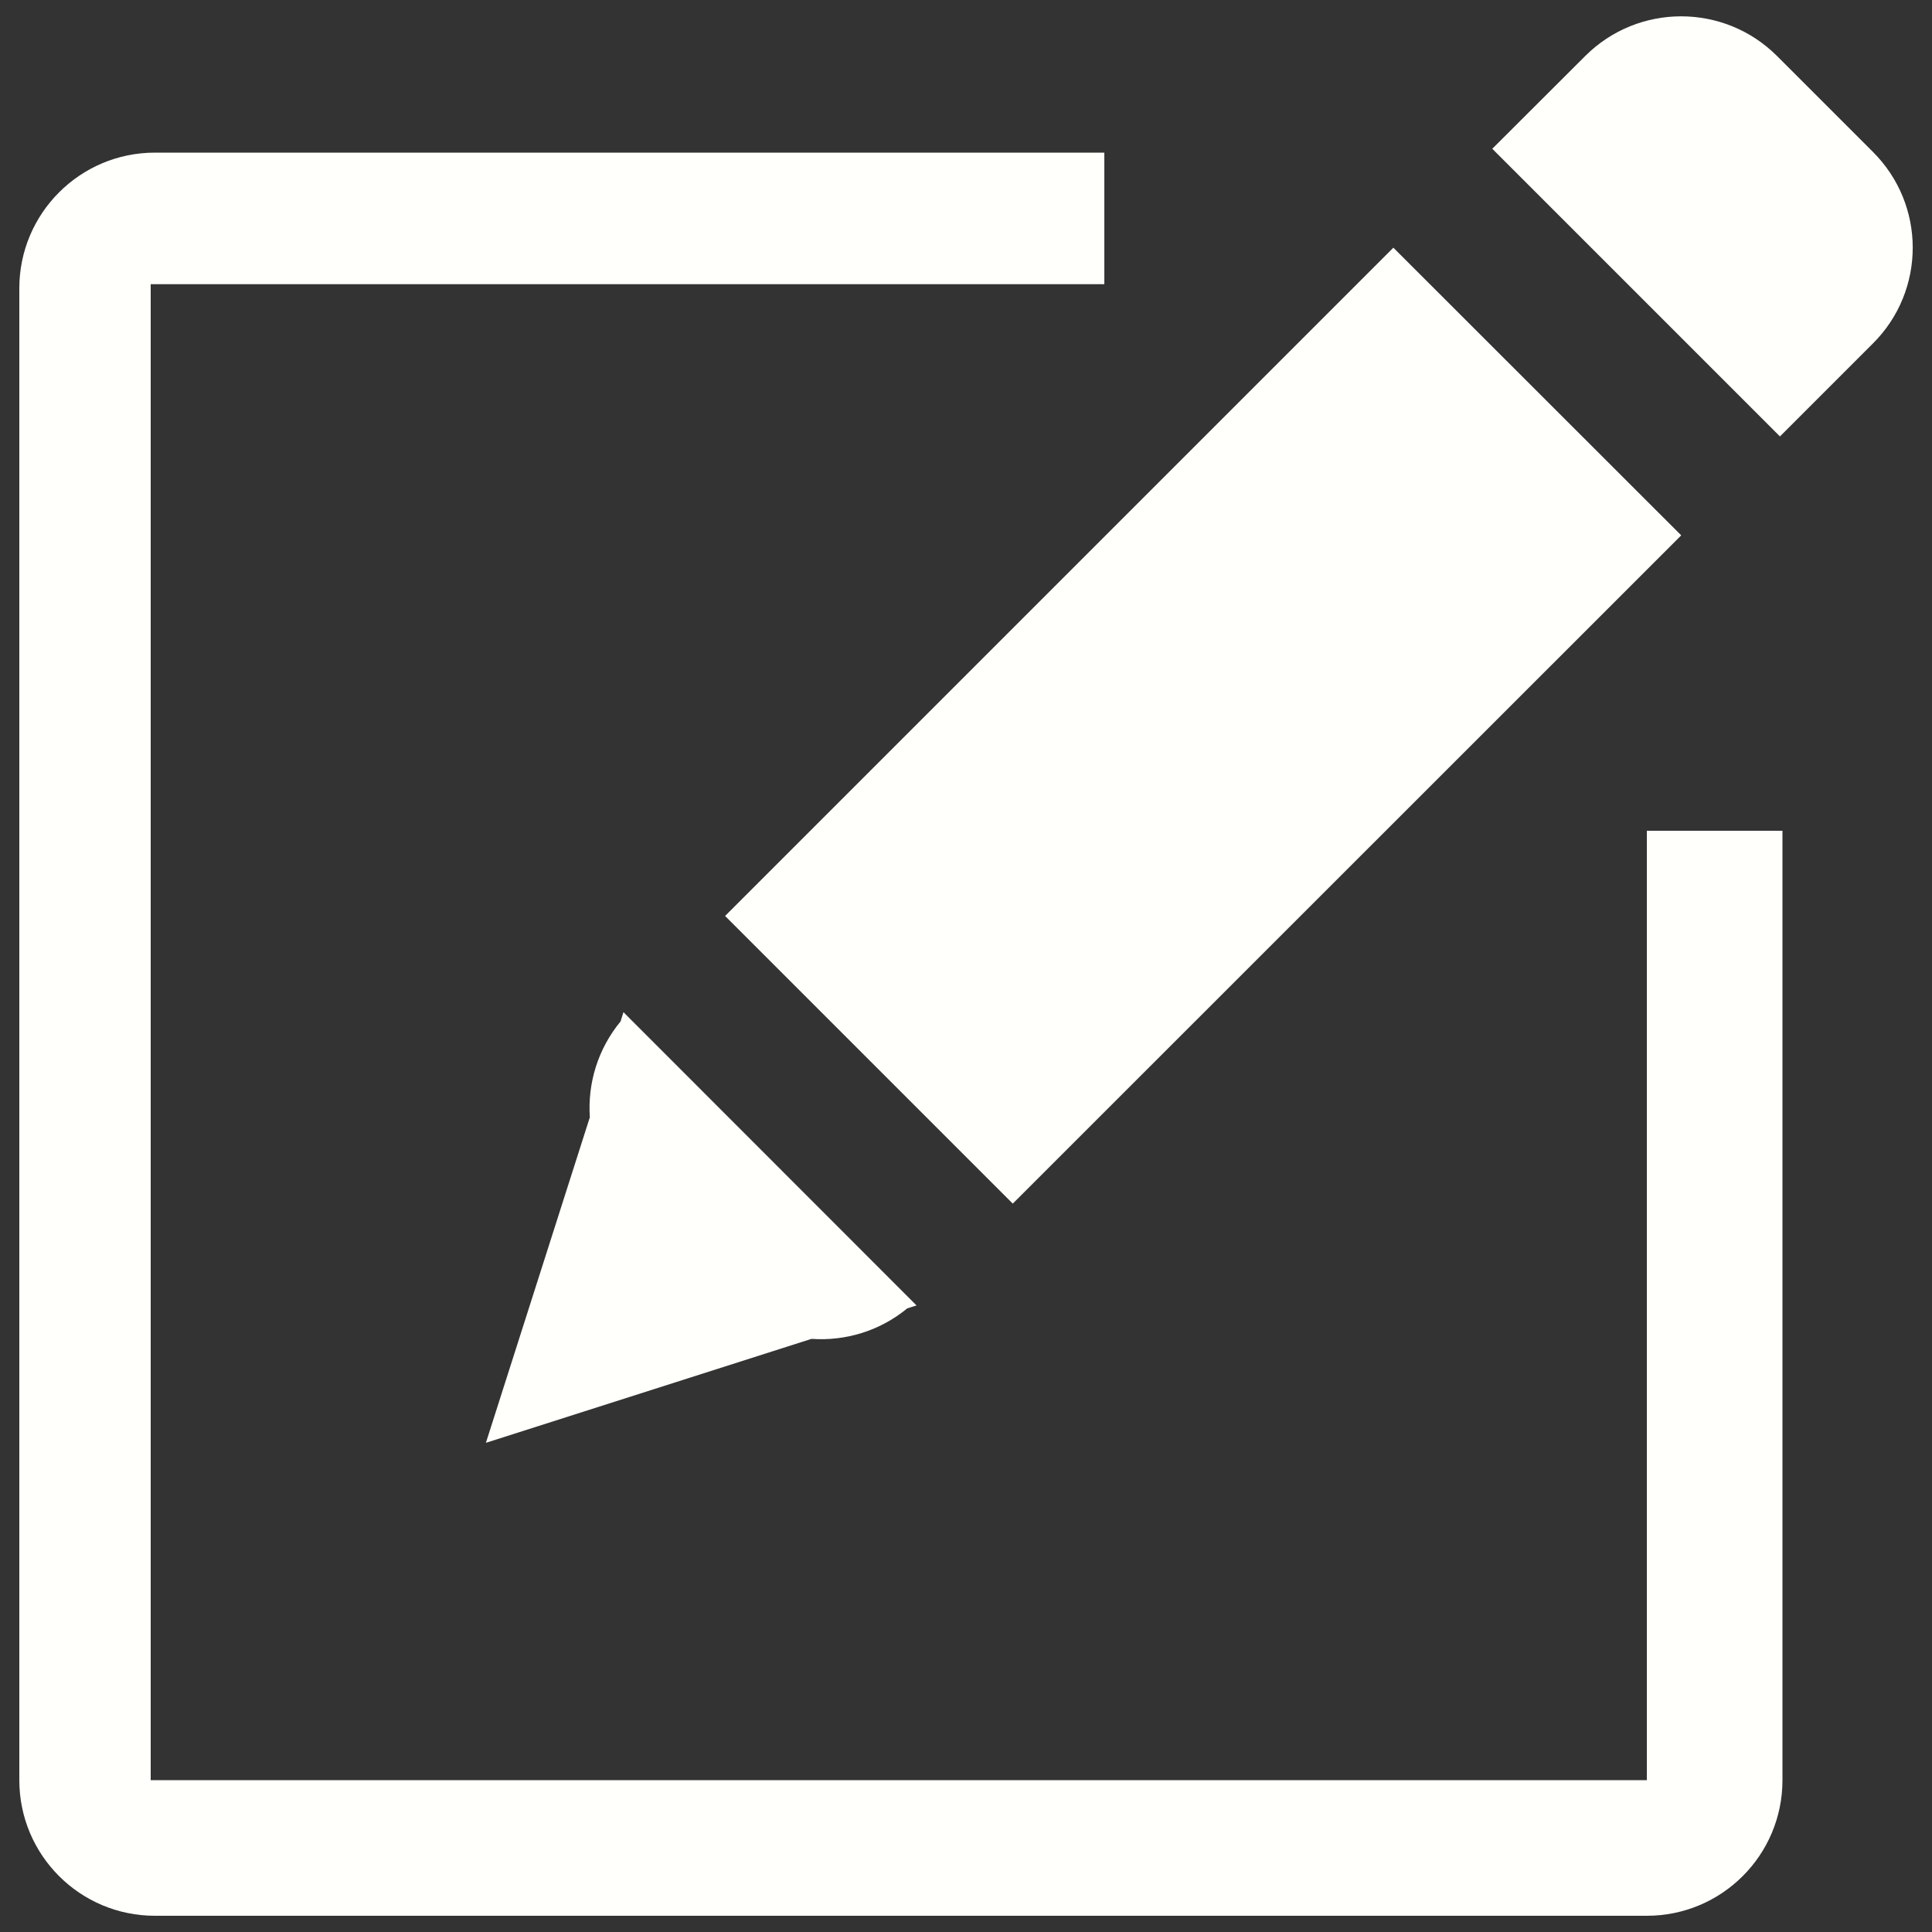 <?xml version="1.0" encoding="UTF-8" standalone="no"?>
<!-- Svg Vector Icons : http://www.onlinewebfonts.com/icon -->

<svg
   xmlns:dc="http://purl.org/dc/elements/1.1/"
   xmlns:cc="http://creativecommons.org/ns#"
   xmlns:rdf="http://www.w3.org/1999/02/22-rdf-syntax-ns#"
   xmlns:svg="http://www.w3.org/2000/svg"
   xmlns="http://www.w3.org/2000/svg"
   xmlns:sodipodi="http://sodipodi.sourceforge.net/DTD/sodipodi-0.dtd"
   xmlns:inkscape="http://www.inkscape.org/namespaces/inkscape"
   version="1.1"
   x="0px"
   y="0px"
   viewBox="0 0 1000 1000"
   enable-background="new 0 0 1000 1000"
   xml:space="preserve"
   id="svg8"
   sodipodi:docname="02.svg"
   inkscape:version="0.92.1 r15371"><rect x="0" y="0" width="1000" height="1000" fill="#333333" stroke="none"/><defs
     id="defs12" /><sodipodi:namedview
     pagecolor="#ffffff"
     bordercolor="#666666"
     borderopacity="1"
     objecttolerance="10"
     gridtolerance="10"
     guidetolerance="10"
     inkscape:pageopacity="0"
     inkscape:pageshadow="2"
     inkscape:window-width="1857"
     inkscape:window-height="1056"
     id="namedview10"
     showgrid="false"
     inkscape:zoom="0.6675088"
     inkscape:cx="264.27234"
     inkscape:cy="460.9824"
     inkscape:window-x="63"
     inkscape:window-y="24"
     inkscape:window-maximized="1"
     inkscape:current-layer="svg8" /><g
     id="g6"
     style="fill:#fffffb;fill-opacity:1"><path
       d="M420,693c17.5,1.2,35.3-4,49.6-15.8l4.8-1.5L322.7,523.9l-1.5,4.8c-11.8,14.3-17.1,32.1-15.9,49.6l-53.8,168.5L420,693z M969.4,78.6l-49.6-49.6c-27.4-27.4-71.9-27.4-99.3,0L772.4,77l148.9,148.9l48.1-48.1C996.9,150.4,996.9,106,969.4,78.6z M870.2,277.1L721.2,128.2L375.3,474.1L524.2,623L870.2,277.1z M852.4,921.4H78V147.1h493.6V79H80.2C41.4,79,10,110.5,10,149.2v772.2c0,38.8,31.4,70.2,70.2,70.2h772.2c38.8,0,70.2-31.4,70.2-70.2V430h-70.2V921.4z"
       id="path4"
       style="fill:#fffffb;fill-opacity:1" /></g></svg>